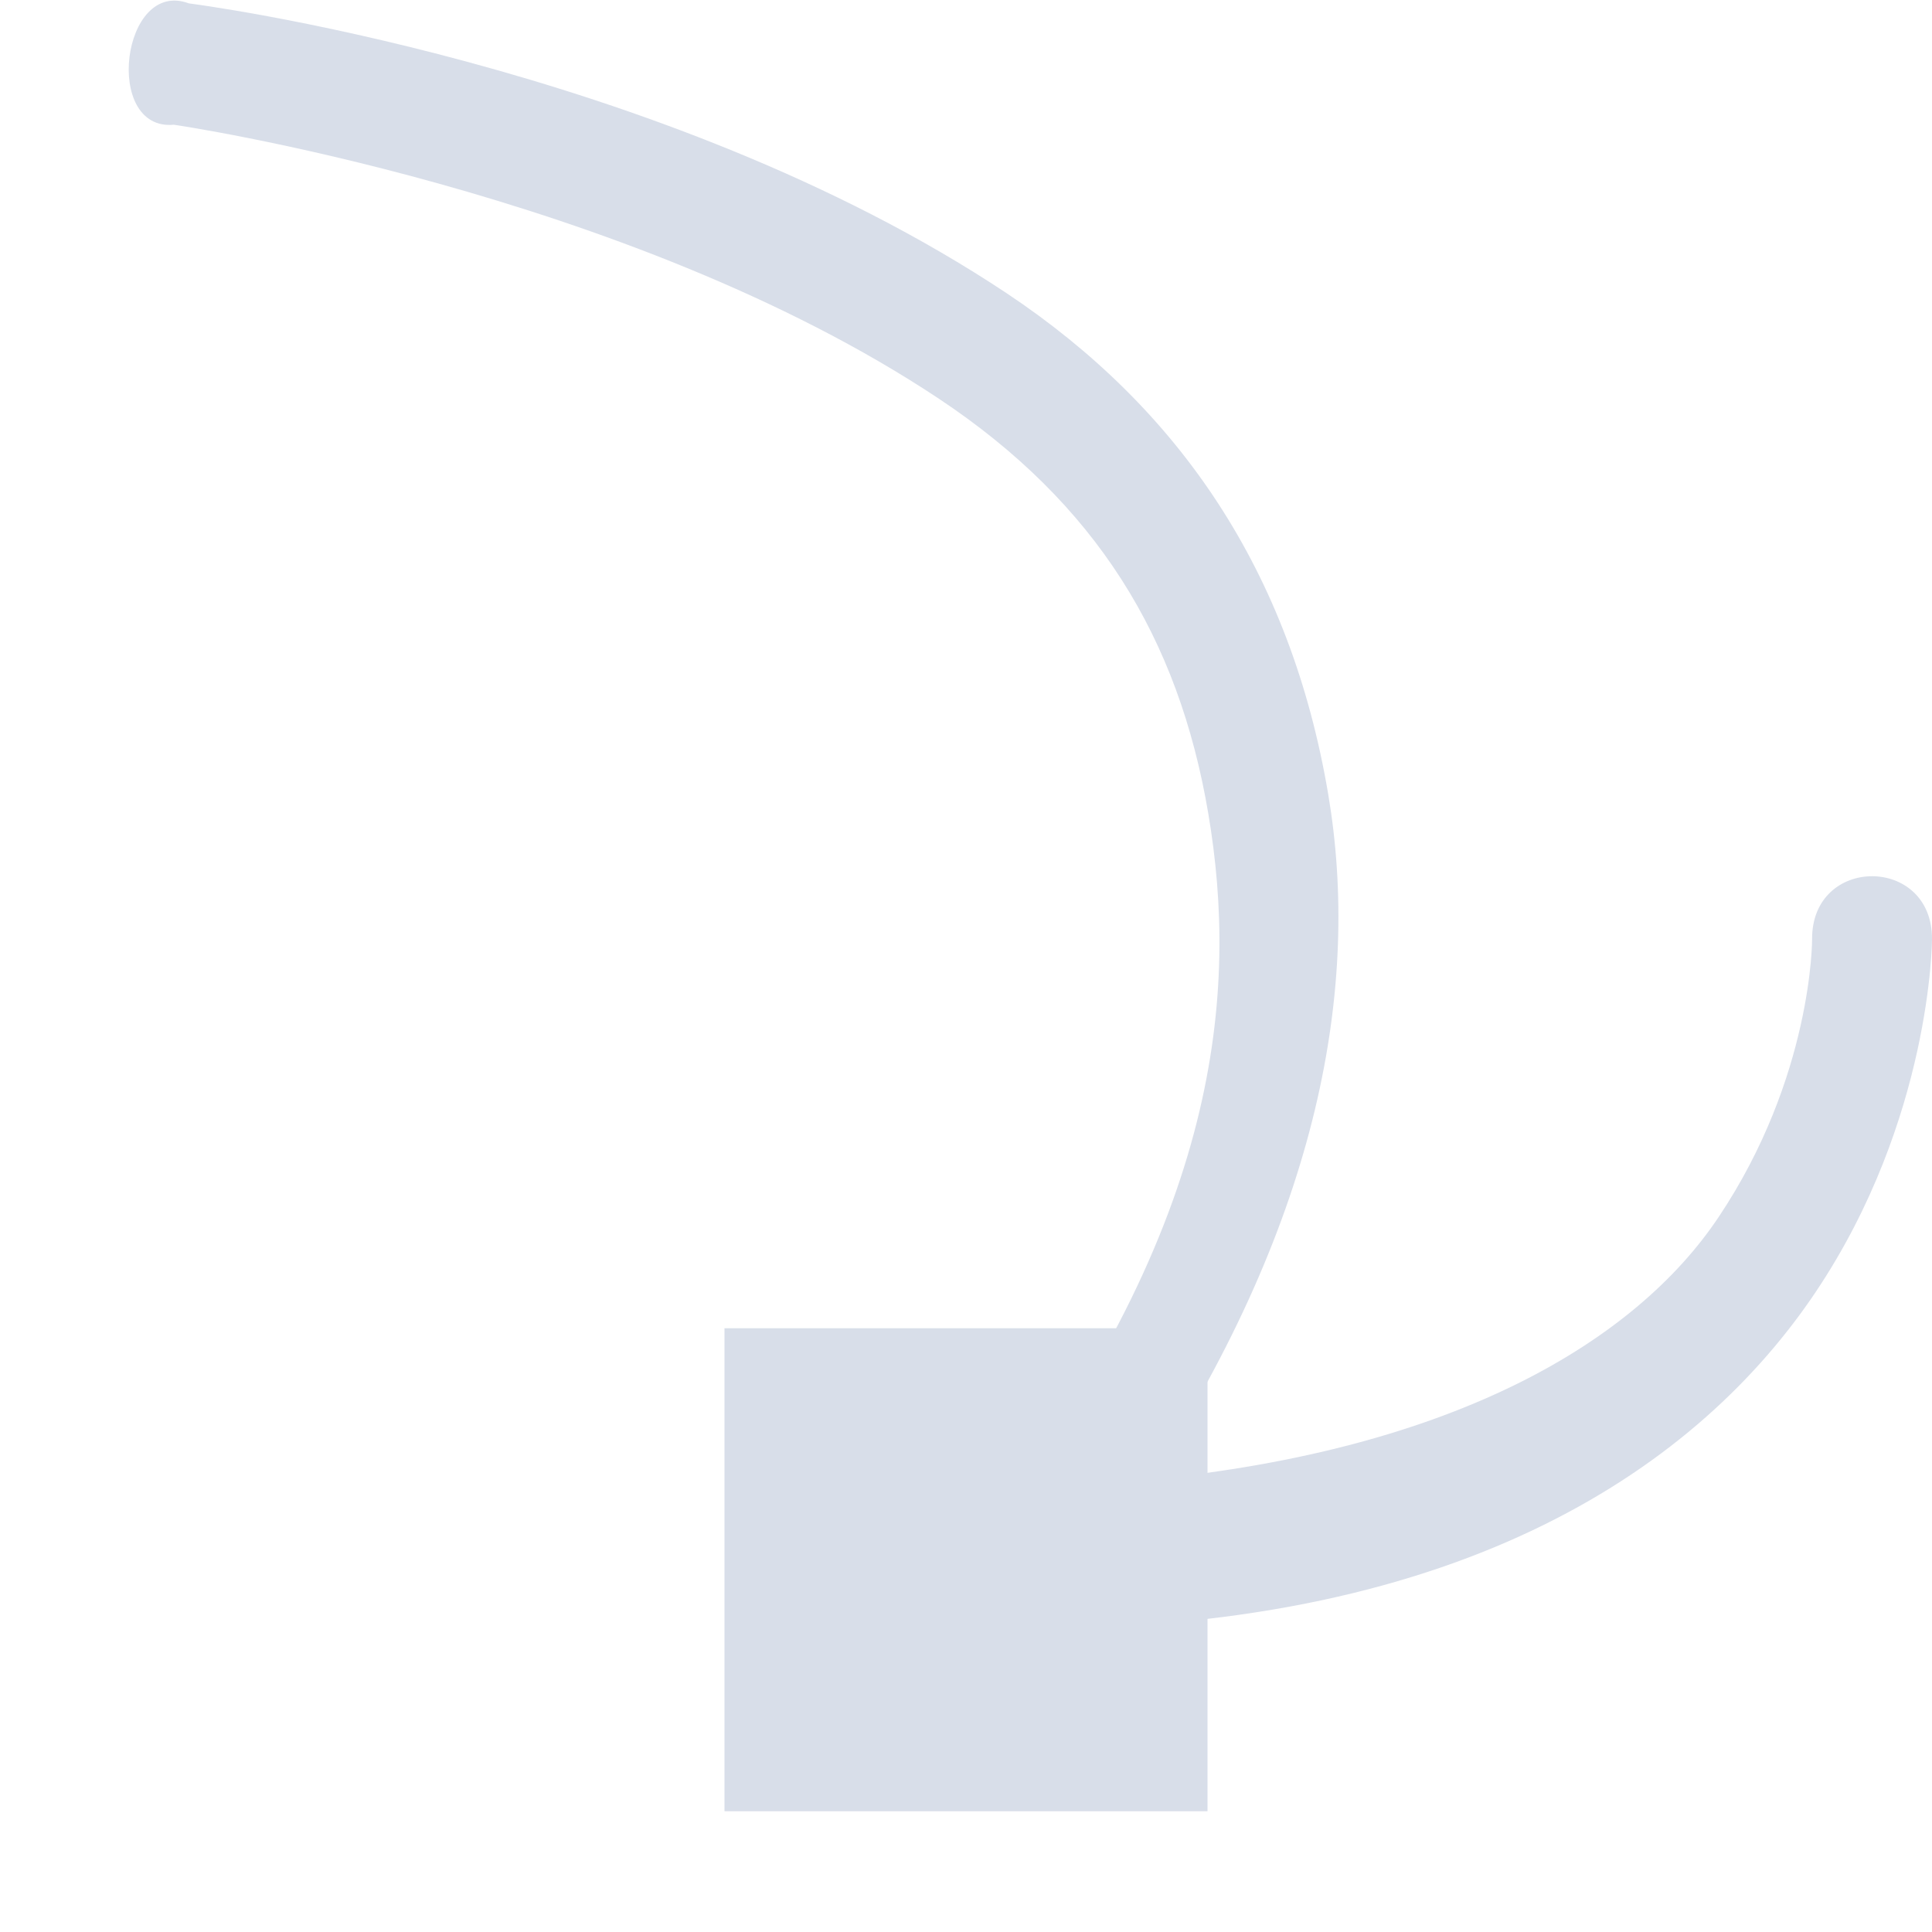 <?xml version="1.0" encoding="UTF-8"?>
<!--Part of Monotone: https://github.com/sixsixfive/Monotone, released under cc-by-sa_v4-->
<svg version="1.1" viewBox="0 0 16 16" xmlns="http://www.w3.org/2000/svg" xmlns:osb="http://www.openswatchbook.org/uri/2009/osb">
<path d="m8.553 13.487c3.594 0 5.527-1.359 6.485-2.789s0.962-2.918 0.962-2.918c0.006-0.698-0.999-0.698-0.993 0 0 0 4e-3 1.138-0.776 2.302-0.681 1.017-2.169 1.923-4.716 2.172 1.417-2.181 1.752-4.092 1.485-5.675-0.311-1.843-1.231-3.197-2.664-4.151-2.867-1.906-6.772-2.4-6.772-2.4-0.557-0.209-0.713 1.06-0.124 1.005 0 0 3.743 0.545 6.337 2.27 1.297 0.863 1.983 1.973 2.23 3.437 0.247 1.464 0.107 3.376-1.827 5.901-0.256 0.334-0.037 0.83 0.372 0.843z" style="color:#000000;fill:#d8dee9"/>
<rect x="6" y="11" width="4" height="4" style="fill:#d8dee9"/>
</svg>
